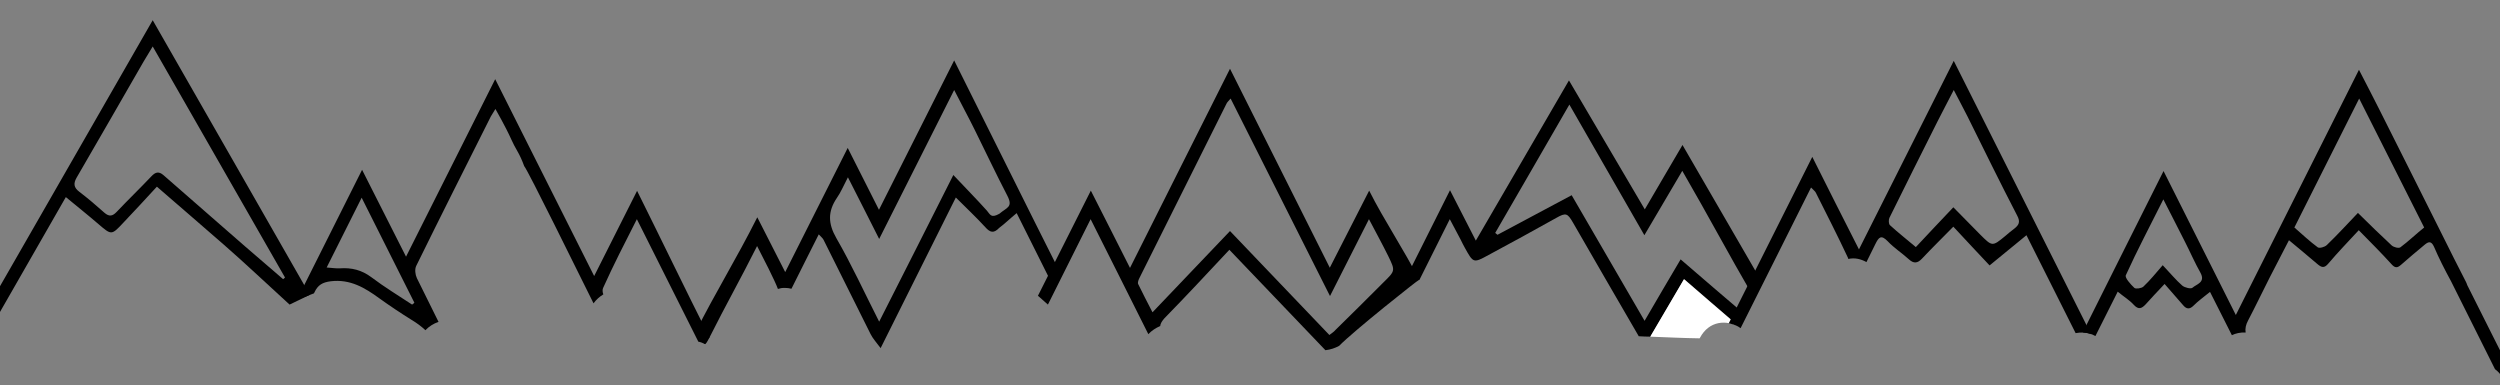 <?xml version="1.0" encoding="utf-8"?>
<!-- Generator: Adobe Illustrator 26.2.1, SVG Export Plug-In . SVG Version: 6.00 Build 0)  -->
<svg version="1.1" id="Layer_1" xmlns="http://www.w3.org/2000/svg" xmlns:xlink="http://www.w3.org/1999/xlink" x="0px" y="0px"
	 viewBox="0 0 1200 185" style="enable-background:new 0 0 1200 185;" xml:space="preserve">
<rect x="0" y="0" width="1200" height="185" fill="#808080" stroke="none"/>
<style type="text/css">
	.st0{fill:#FFFFFF;}
</style>
<g>
	<g>
		<path d="M200.1,133.5c-0.8-1.7-1.1-4.3-0.3-5.9c11.8-24,23.8-47.8,35.8-71.7c0.5-0.9,1.1-1.8,2.2-3.6c2,3.6,3.7,6.6,5.2,9.6
			c1.8,3.4,3.2,7.1,5.2,10.4c1.4,2.4,2.5,4.9,3.4,7.4c2.1,2.6,25.2,49.7,33.3,65.9c1.3-1.8,2.9-3.2,4.7-4.3c-0.4-1-0.5-2.3-0.1-3.1
			c4.9-10.9,10.3-21.4,16.2-33c9.9,19.8,19.6,39,29.5,58.8c1.1,0.2,2.1,0.6,3.1,1.1c1-0.9,1.1-2.6,2.3-3.1
			c-12-23.8-22.9-46.5-34.8-70.4c-6.9,13.6-13.5,26.7-20.6,40.9c-16.2-32.2-31.7-63-47.5-94.5c-14.4,28.6-28.3,56.3-42.8,85.2
			c-7.2-14.2-14-27.6-21.1-41.7c-10.5,21-20.9,41.7-31.3,62.4c0.6-0.1,6.6-2.5,8.2-3.1c0.1-0.2,0.2-0.4,0.3-0.6
			c1.6-3.4,3.8-4.7,7.8-5.2c9.3-1.1,16.3,3.1,23.3,8.2c5,3.6,10.1,7,15.4,10.3c2.5,1.5,4.7,3.1,6.7,5c1.7-1.8,3.9-3.2,6.3-4
			 M197.8,146.2c-6.5-4.3-13.3-8.4-19.5-13.1c-4.7-3.5-9.5-4.7-15.2-4.3c-1.8,0.1-3.6-0.2-6.3-0.4c5.6-11.2,10.9-21.7,16.8-33.5
			c8.9,17.8,17.1,34.1,25.3,50.4C198.6,145.6,198.2,146,197.8,146.2z"/>
	</g>
	<g>
		<path d="M657.2,91.5c-6.2,12.2-12.3,24.1-18.9,37C622,96.1,606.4,64.9,590.4,33c-16,31.9-31.8,63.2-48,95.6
			c-6.4-12.6-12.3-24.4-18.8-37.1c-8.6,17.1-17,33.8-25.4,50.5c0.1,0.1,0.3,0.2,0.4,0.3c1.5,1.3,2.9,2.6,4.4,3.9
			c0.2-0.3,14.9-29.8,20.5-41c9.4,18.8,18.6,36.9,27.7,55.2c1.6-1.7,3.6-3,5.7-3.9c0.1-1.2,0.8-2.3,2-3.7
			c10.4-10.6,20.5-21.5,31.2-32.9c15.4,16.1,30.5,31.9,46.1,48.2c2.5-0.3,4.6-1,6.6-2.1c6.7-6.9,38-31.8,38.4-31.7
			C674.2,120.3,664.3,105.7,657.2,91.5z M664.1,135.5c-7.7,7.7-15.3,15.3-23.1,22.9c-0.8,1-1.8,1.5-2.9,2.4
			c-15.9-16.6-31.6-33.1-47.7-49.9c-12.3,12.9-24.5,25.7-37.2,39c-2.5-4.9-4.8-9.2-6.9-13.6c-0.3-0.7,0.2-2.1,0.7-3
			c13.9-27.8,27.8-55.6,41.7-83.5c0.3-0.7,0.9-1.2,2-2.5c15.9,31.7,31.6,62.9,47.7,94.8c6.3-12.4,12.2-24,18.7-36.9
			c3.4,6.5,6.5,12.1,9.3,17.8C669.8,130,669.7,130,664.1,135.5z"/>
	</g>
	<g>
		<path d="M472.9,109c2.4,2.7,4.1,3.1,6.7,0.4c2.7-2,5.1-4.4,8.4-7.1c6.1,12.2,11.9,23.8,18,36c1.3-1.7,1.8-5,3.6-6
			C491.9,97.2,475.8,64.5,458,29c-12.2,24.2-23.9,47.5-36.1,71.7c-5.3-10.4-9.9-19.6-15-29.7c-10.2,20.2-19.8,39.4-30,59.6
			c-4.7-9.2-8.9-17.4-13.4-26.3c-10.1,20.1-19.9,35.7-29.8,55.4c1.5,0.1,3.4,4.8,4.8,5.5c0.9-0.8,1.4-2.1,2.1-3.3
			c7.4-14.8,15.1-28.4,22.8-43.8c2.8,5.4,8.6,16.7,10,20.6c1.4-0.4,1.7-0.5,3.4-0.5c1,0,2,0.1,3.1,0.4c4.3-8.7,8.7-17.3,13.1-26.1
			c1.2,1.3,1.9,1.8,2.3,2.6c7.6,15.1,15,30.2,22.6,45.3c1.1,2.2,2.9,4.1,4.8,6.7c12.1-24.3,23.9-47.9,36.1-72.3
			C463.9,99.9,468.6,104.3,472.9,109z M422,154.4c-7.2-14.2-13.3-27.5-20.5-40c-4.1-7.1-4.2-12.9,0.2-19.4c1.9-2.7,3.2-5.9,5.3-9.9
			c5.1,10.1,9.9,19.4,15,29.6c12-23.9,23.8-47.2,36-71.5c3.6,7.1,6.9,13.1,9.9,19.2c5.2,10.5,10.2,21.1,15.6,31.5
			c2.9,5.6-0.2,5.6-3.8,8.7c-4.1,2.3-4.4,0.3-6-1.5c-5-5.6-10.3-10.9-16.1-17.1C445.6,107.8,434.2,130.4,422,154.4z"/>
	</g>
	<g>
		<path d="M789.4,154c-11.9-20.5-23.3-40.1-35-60.3c-12,6.4-23.8,12.7-35.6,19c-0.4-0.3-0.7-0.6-1.1-0.9
			c11.7-20.3,23.5-40.5,35.6-61.6c12.1,21.1,23.8,41.5,36,62.7c6.1-10.4,11.9-20.2,18.2-30.9c13.3,23,21.5,38.7,34.4,60.9
			c0.5-2.5,2.4-5.3,4-7.2c-14.1-24.3-24.1-41.6-38.3-66.1c-6,10.3-11.9,20.2-18.1,30.9c-12.4-21-24.3-41.4-36.4-61.9
			c-14.9,25.7-29.6,50.9-44.7,76.9c-4.4-8.6-8.3-16.1-12.4-24.2c-7.2,14.4-14.3,28.6-21.4,42.7c0.8-0.1,1.6-0.2,2.5-0.2
			c1.5,0,2.9,0.2,4.2,0.6c4.8-9.6,9.7-19.3,14.6-29.2c2.1,3.9,3.7,7,5.3,10c0.6,1.2,1.2,2.5,1.9,3.7c4.1,7.4,4.1,7.5,11.4,3.5
			c10.9-5.8,21.7-11.8,32.5-17.8c4.6-2.6,5.4-2.3,8,2.2c10.4,18,20.8,36.1,31.6,54.6c1.9,0.1,3.8,0.2,5.6,0.2
			c5.5-9.3,10.7-18.3,16.2-27.6c9,7.7,17.8,15.3,26.7,23c0.8,0.5-0.7-1.9,0-1.3c1.2-1.6,0.6-3.8,2.5-4.7c-11.7-10-19-16.2-30.9-26.5
			C800.8,134.5,795.3,143.8,789.4,154z"/>
		<path class="st0" d="M816,162.1c4.4-8.2,12.7-8.7,19-5.1c-8.9-7.6-17.7-15.2-26.7-23c-5.5,9.3-10.7,18.3-16.2,27.6
			c8.1,0.3,16.1,0.7,23.7,0.8C815.9,162.4,815.9,162.2,816,162.1z"/>
	</g>
	<g>
		<path d="M1176.5,135c5.2,10.4,15.3,30.7,21.1,42.2c2.7,2,4.5,4.9,5.3,8h5.7c-6.4-12.6-17-33.8-24.3-48.3c-0.3-0.8-0.5-1.4-0.7-1.7
			c-3.8-7.5-7.7-15-11.4-22.6c-10.1-20.1-20.1-40.2-30.2-60.2c-3-6-6.1-11.9-9.7-18.9c-19.9,39.6-39.3,78.2-59.1,117.7
			c-11.8-23.5-23-45.8-34.7-69.1c-13.1,26.2-26,51.8-38.8,77.5c2.1,0.1,4.2,0.6,6.1,1.7c3.6-7.1,7.1-14.2,10.7-21.3
			c2.9,2.4,5.6,4,7.7,6.3c2.3,2.5,3.8,1.8,5.7-0.2c2.7-3,5.4-5.9,9.1-9.8c3.4,3.9,6.1,7,8.9,10.2c1.6,1.9,3.1,2.1,5,0.2
			c2.2-2.2,4.7-4,7.9-6.6c3.5,7,7,13.9,10.5,20.8c1.8-0.9,4-1.4,6.6-1.3c-0.3-1.9,0.1-3.8,1.2-5.8c3.6-6.9,6.9-13.8,10.4-20.7
			c2.9-5.7,5.9-11.4,9.2-17.8c4.9,4.1,9.3,7.7,13.6,11.4c2,1.7,3.3,2.2,5.3-0.2c4.5-5.3,9.4-10.4,14.6-16c6,6.1,11,11.1,15.7,16.3
			c1.7,1.9,2.8,1.9,4.6,0.3c3.7-3.3,7.5-6.4,11.3-9.6c1.9-1.6,3.2-1.9,4.5,0.9C1170.6,123.8,1173.5,129.5,1176.5,135L1176.5,135z
			 M1052.4,138.1c-0.7,0.7-3.7,0-4.9-1c-3-2.6-5.6-5.8-9.4-9.8c-3.3,3.8-6.1,7.3-9.3,10.3c-0.9,0.8-3.6,1.2-4.3,0.6
			c-1.8-1.7-4.7-4.9-4.1-6.1c5.4-11.9,11.5-23.4,18-36.4c3.9,7.7,7.2,14,10.4,20.4c2.5,4.9,4.7,10,7.4,14.8
			C1058.8,135.6,1054.3,136.4,1052.4,138.1z M1152.2,118.7c-0.8,0.6-3.2,0-4.2-0.9c-5.3-4.9-10.4-9.9-16.2-15.6
			c-4.9,5.1-9.7,10.4-14.9,15.4c-1,1-3.6,1.7-4.4,1.1c-3.8-2.8-7.3-6.1-11.2-9.5c10.3-20.4,20.3-40.4,31.1-61.9
			c10.7,21.3,20.9,41.4,31.2,61.9C1159.7,112.3,1156.1,115.8,1152.2,118.7z"/>
	</g>
	<g>
		<path d="M1003.7,160.4c-22-43.9-43.9-87.4-65.9-131.2c-15.3,30.5-30.1,59.9-45.5,90.5c-7.8-15.3-14.9-29.4-22.4-44.4
			c-13.5,27-26.8,53.4-40.1,79.9c2,0.4,4,1.1,5.7,2.3c11.2-22.4,22.5-44.8,33.8-67.5c1.2,1.3,2,1.8,2.3,2.5
			c5.2,10.4,10.5,20.7,15.4,31.2c0.1,0.2,0.1,0.4,0.2,0.6c3-0.7,6,0,8.7,1.5c1.4-2.9,2.9-5.8,4.3-8.7c1.6-3.2,2.7-4.6,5.9-1.3
			c3,3.2,6.9,5.7,10.2,8.7c2.3,2.1,4.1,1.9,6.2-0.3c4.8-5.1,9.8-10,15.1-15.4c5.9,6.4,11.5,12.3,17.4,18.6
			c6.2-5.1,11.6-9.5,17.7-14.5c7.9,15.8,15.7,31.3,23.6,47C999,159.4,1001.4,159.5,1003.7,160.4z M966.8,109.8
			c-1.5,1.1-2.9,2.3-4.3,3.5c-6.2,5.1-6.2,5.1-12.1-0.8c-4.1-4.2-8.2-8.3-12.8-13c-6.1,6.4-11.9,12.6-18,19.1
			c-4.5-3.8-8.6-7-12.4-10.5c-0.7-0.6-0.7-2.6-0.3-3.5c7.6-15.5,15.4-30.9,23.1-46.3c2.4-4.8,4.9-9.4,7.8-15.1
			c2.4,4.7,4.5,8.5,6.5,12.5c7.9,15.9,15.7,31.9,23.9,47.7C969.9,106.5,969.1,108,966.8,109.8z"/>
	</g>
	<g>
		<path d="M148.7,141.5C123.6,97.5,98.5,53.8,73.3,9.7C39.5,68.5,6.2,126.7-27.4,185.1h8.7c0.5-2.4,1.6-4.6,3.2-6.4h-1.1
			c16.2-28.3,32-55.9,48.2-84.1c5.3,4.4,10.6,8.6,15.7,13c6.2,5.3,6.2,5.4,11.9-0.7c5.4-5.7,10.7-11.4,16.1-17.3
			c11.4,9.9,21.8,18.8,32.2,27.9c10.2,8.9,21.5,19.6,31.5,28.7 M135.9,134c-6-5.2-12-10.3-18-15.5C104.8,107,91.6,95.6,78.5,84.1
			c-2.3-2-3.9-1.5-5.8,0.5c-5.5,5.8-11.2,11.3-16.7,17.1c-2,2.1-3.6,2.4-5.9,0.4C46.2,98.6,42.2,95.2,38,92c-2.6-2-2.8-3.9-1.3-6.6
			c10.8-18.6,21.5-37.2,32.2-55.8c1.3-2.2,2.7-4.4,4.4-7.3c21.5,37.5,42.5,74.2,63.5,110.9C136.5,133.5,136.2,133.8,135.9,134z"/>
	</g>
</g>
</svg>
